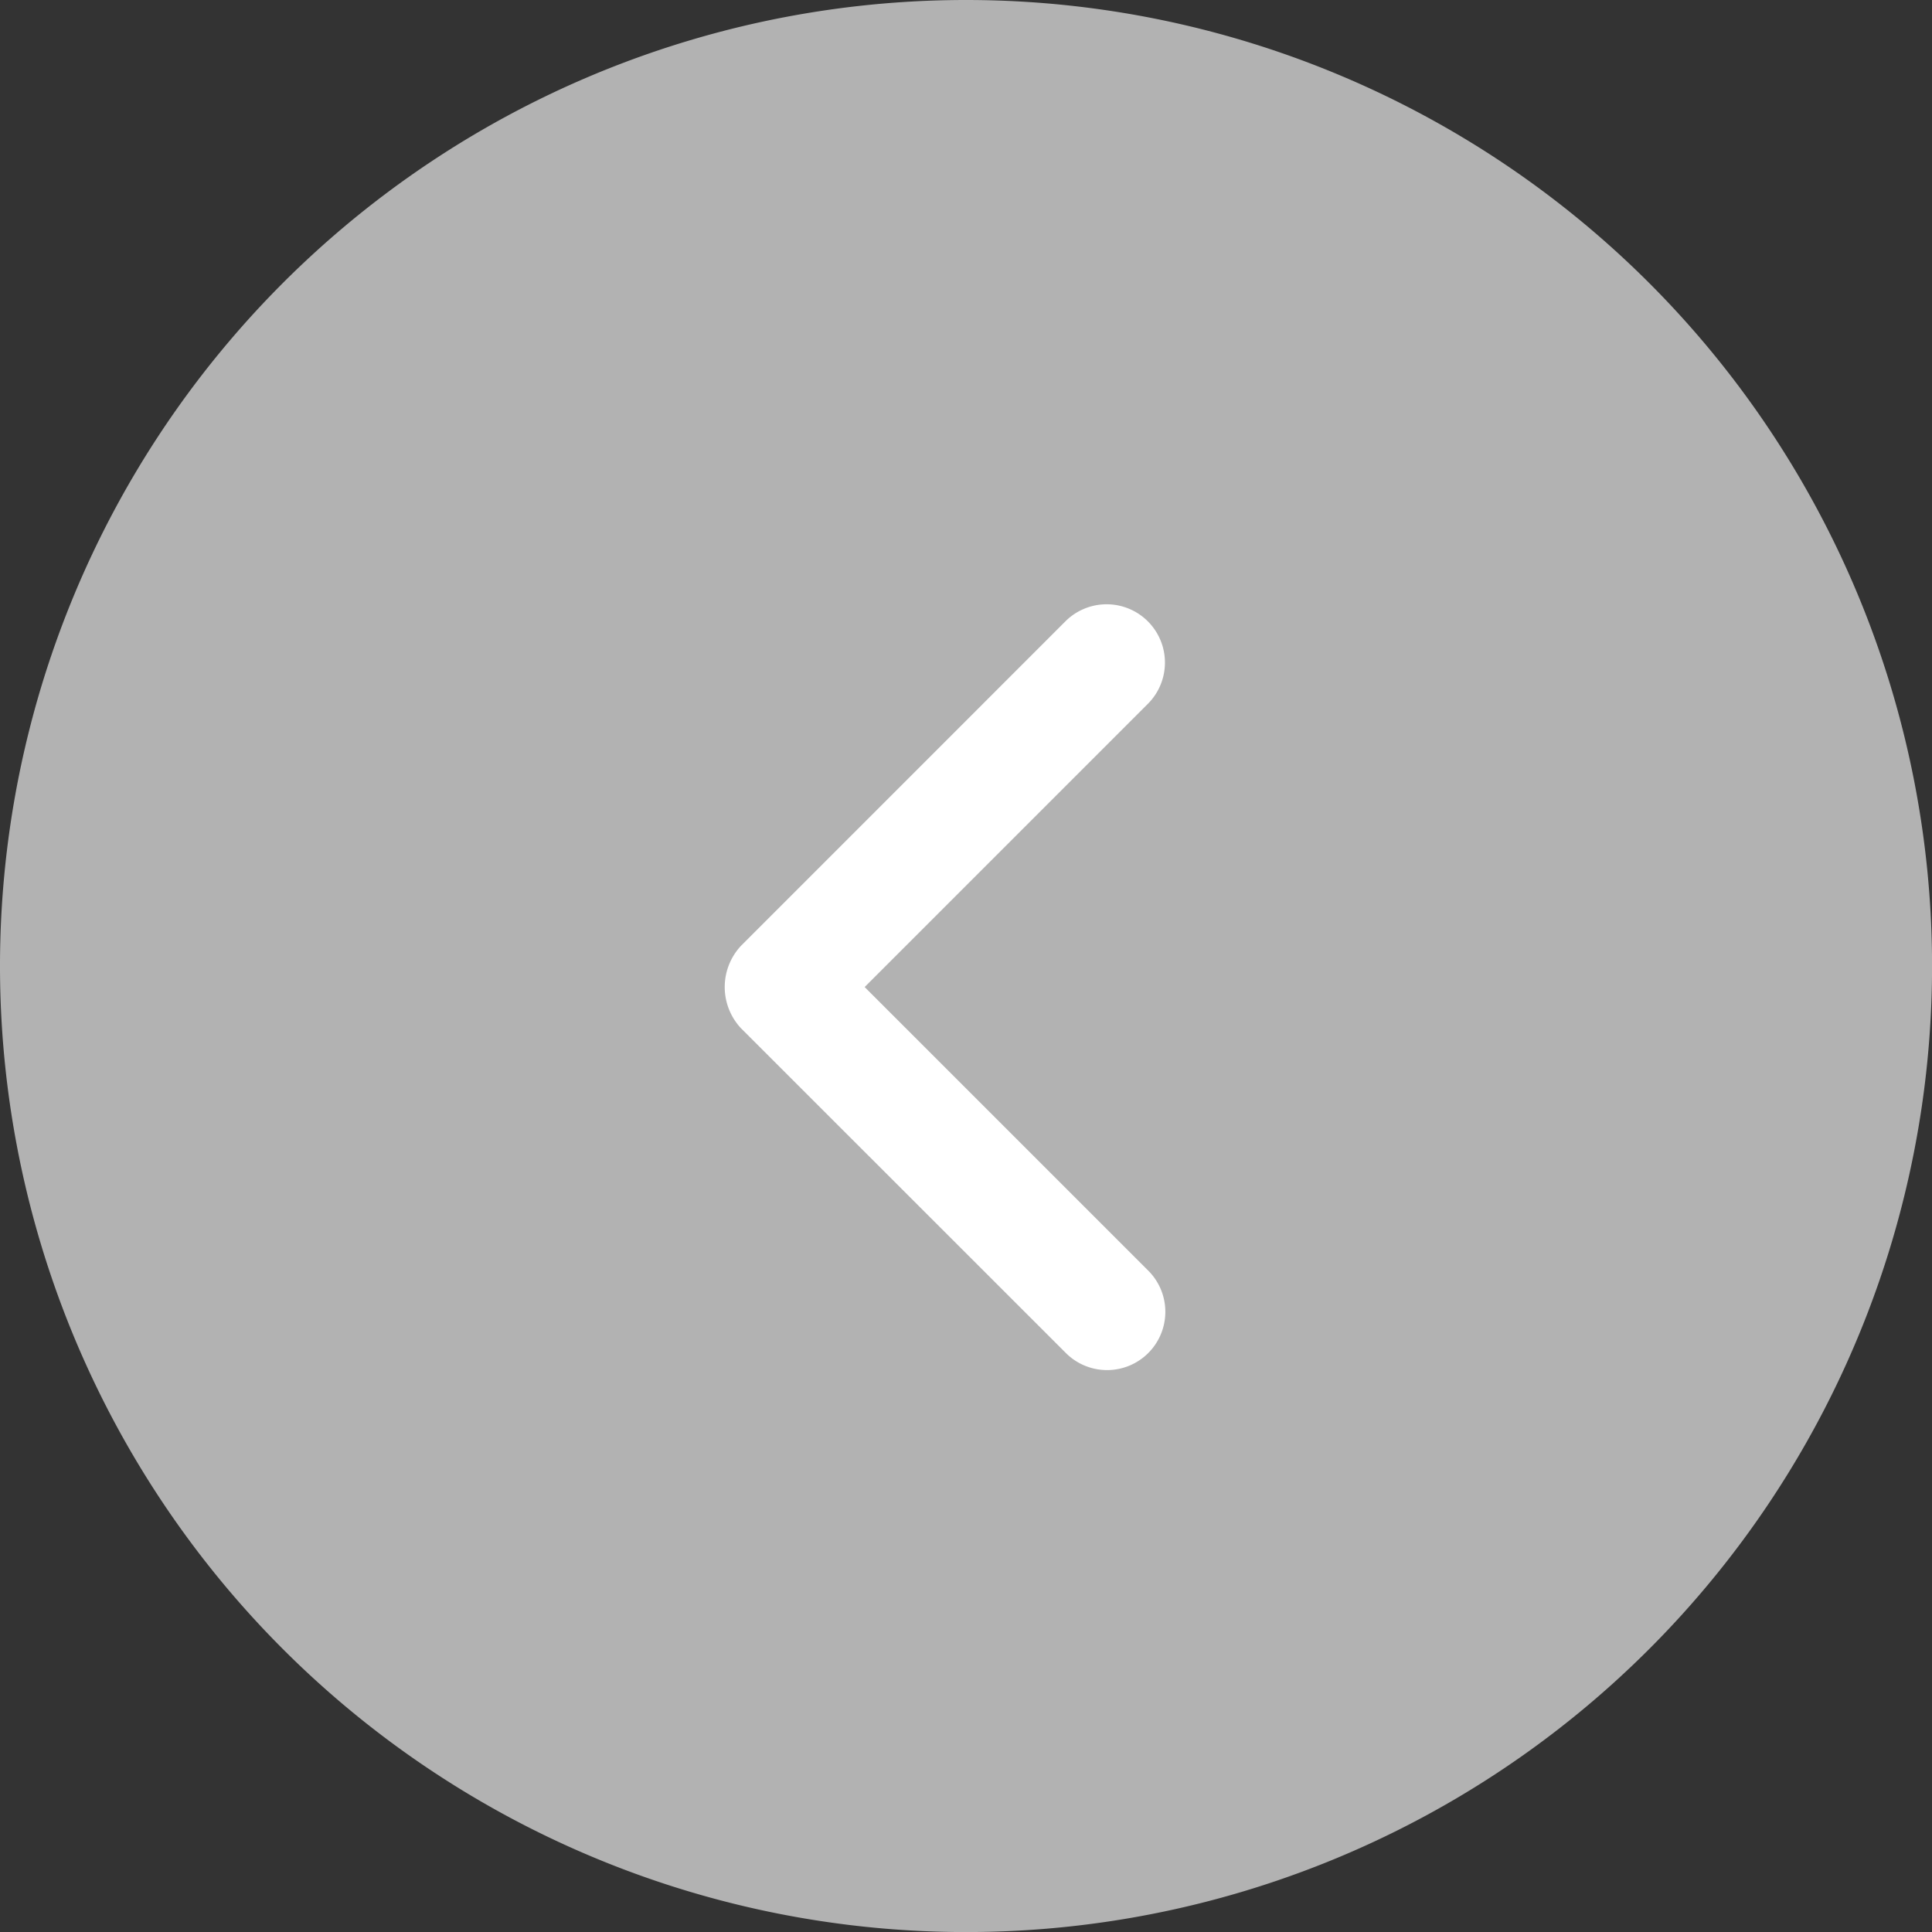 <svg id="Back_Button" data-name="Back Button" xmlns="http://www.w3.org/2000/svg" xmlns:xlink="http://www.w3.org/1999/xlink" width="31.999" height="32" viewBox="0 0 31.999 32">
  <rect x="0" y="0" width="31.999" height="32" fill="#333333" stroke="none"/>
  <defs>
    <clipPath id="clip-path">
      <rect id="Rectangle_802" data-name="Rectangle 802" width="31.999" height="32" fill="#b2b2b2"/>
    </clipPath>
    <clipPath id="clip-path-2">
      <rect id="Rectangle_786" data-name="Rectangle 786" width="12.695" height="7.303" fill="#fff"/>
    </clipPath>
  </defs>
  <g id="Group_1439" data-name="Group 1439" clip-path="url(#clip-path)">
    <path id="Path_536" data-name="Path 536" d="M16,0A16,16,0,1,0,32,16,16,16,0,0,0,16,0" transform="translate(0 0)" fill="#b2b2b2"/>
  </g>
  <g id="Group_1440" data-name="Group 1440" transform="translate(12 22.695) rotate(-90)">
    <g id="Group_1421" data-name="Group 1421" clip-path="url(#clip-path-2)">
      <path id="Path_534" data-name="Path 534" d="M.966,7.3A.965.965,0,0,1,.283,5.655L5.664.272a1,1,0,0,1,1.366,0l5.383,5.382a.966.966,0,0,1-1.366,1.366l-4.7-4.7-4.7,4.7A.962.962,0,0,1,.966,7.3" transform="translate(0 0.001)" fill="#fff"/>
    </g>
  </g>
</svg>
